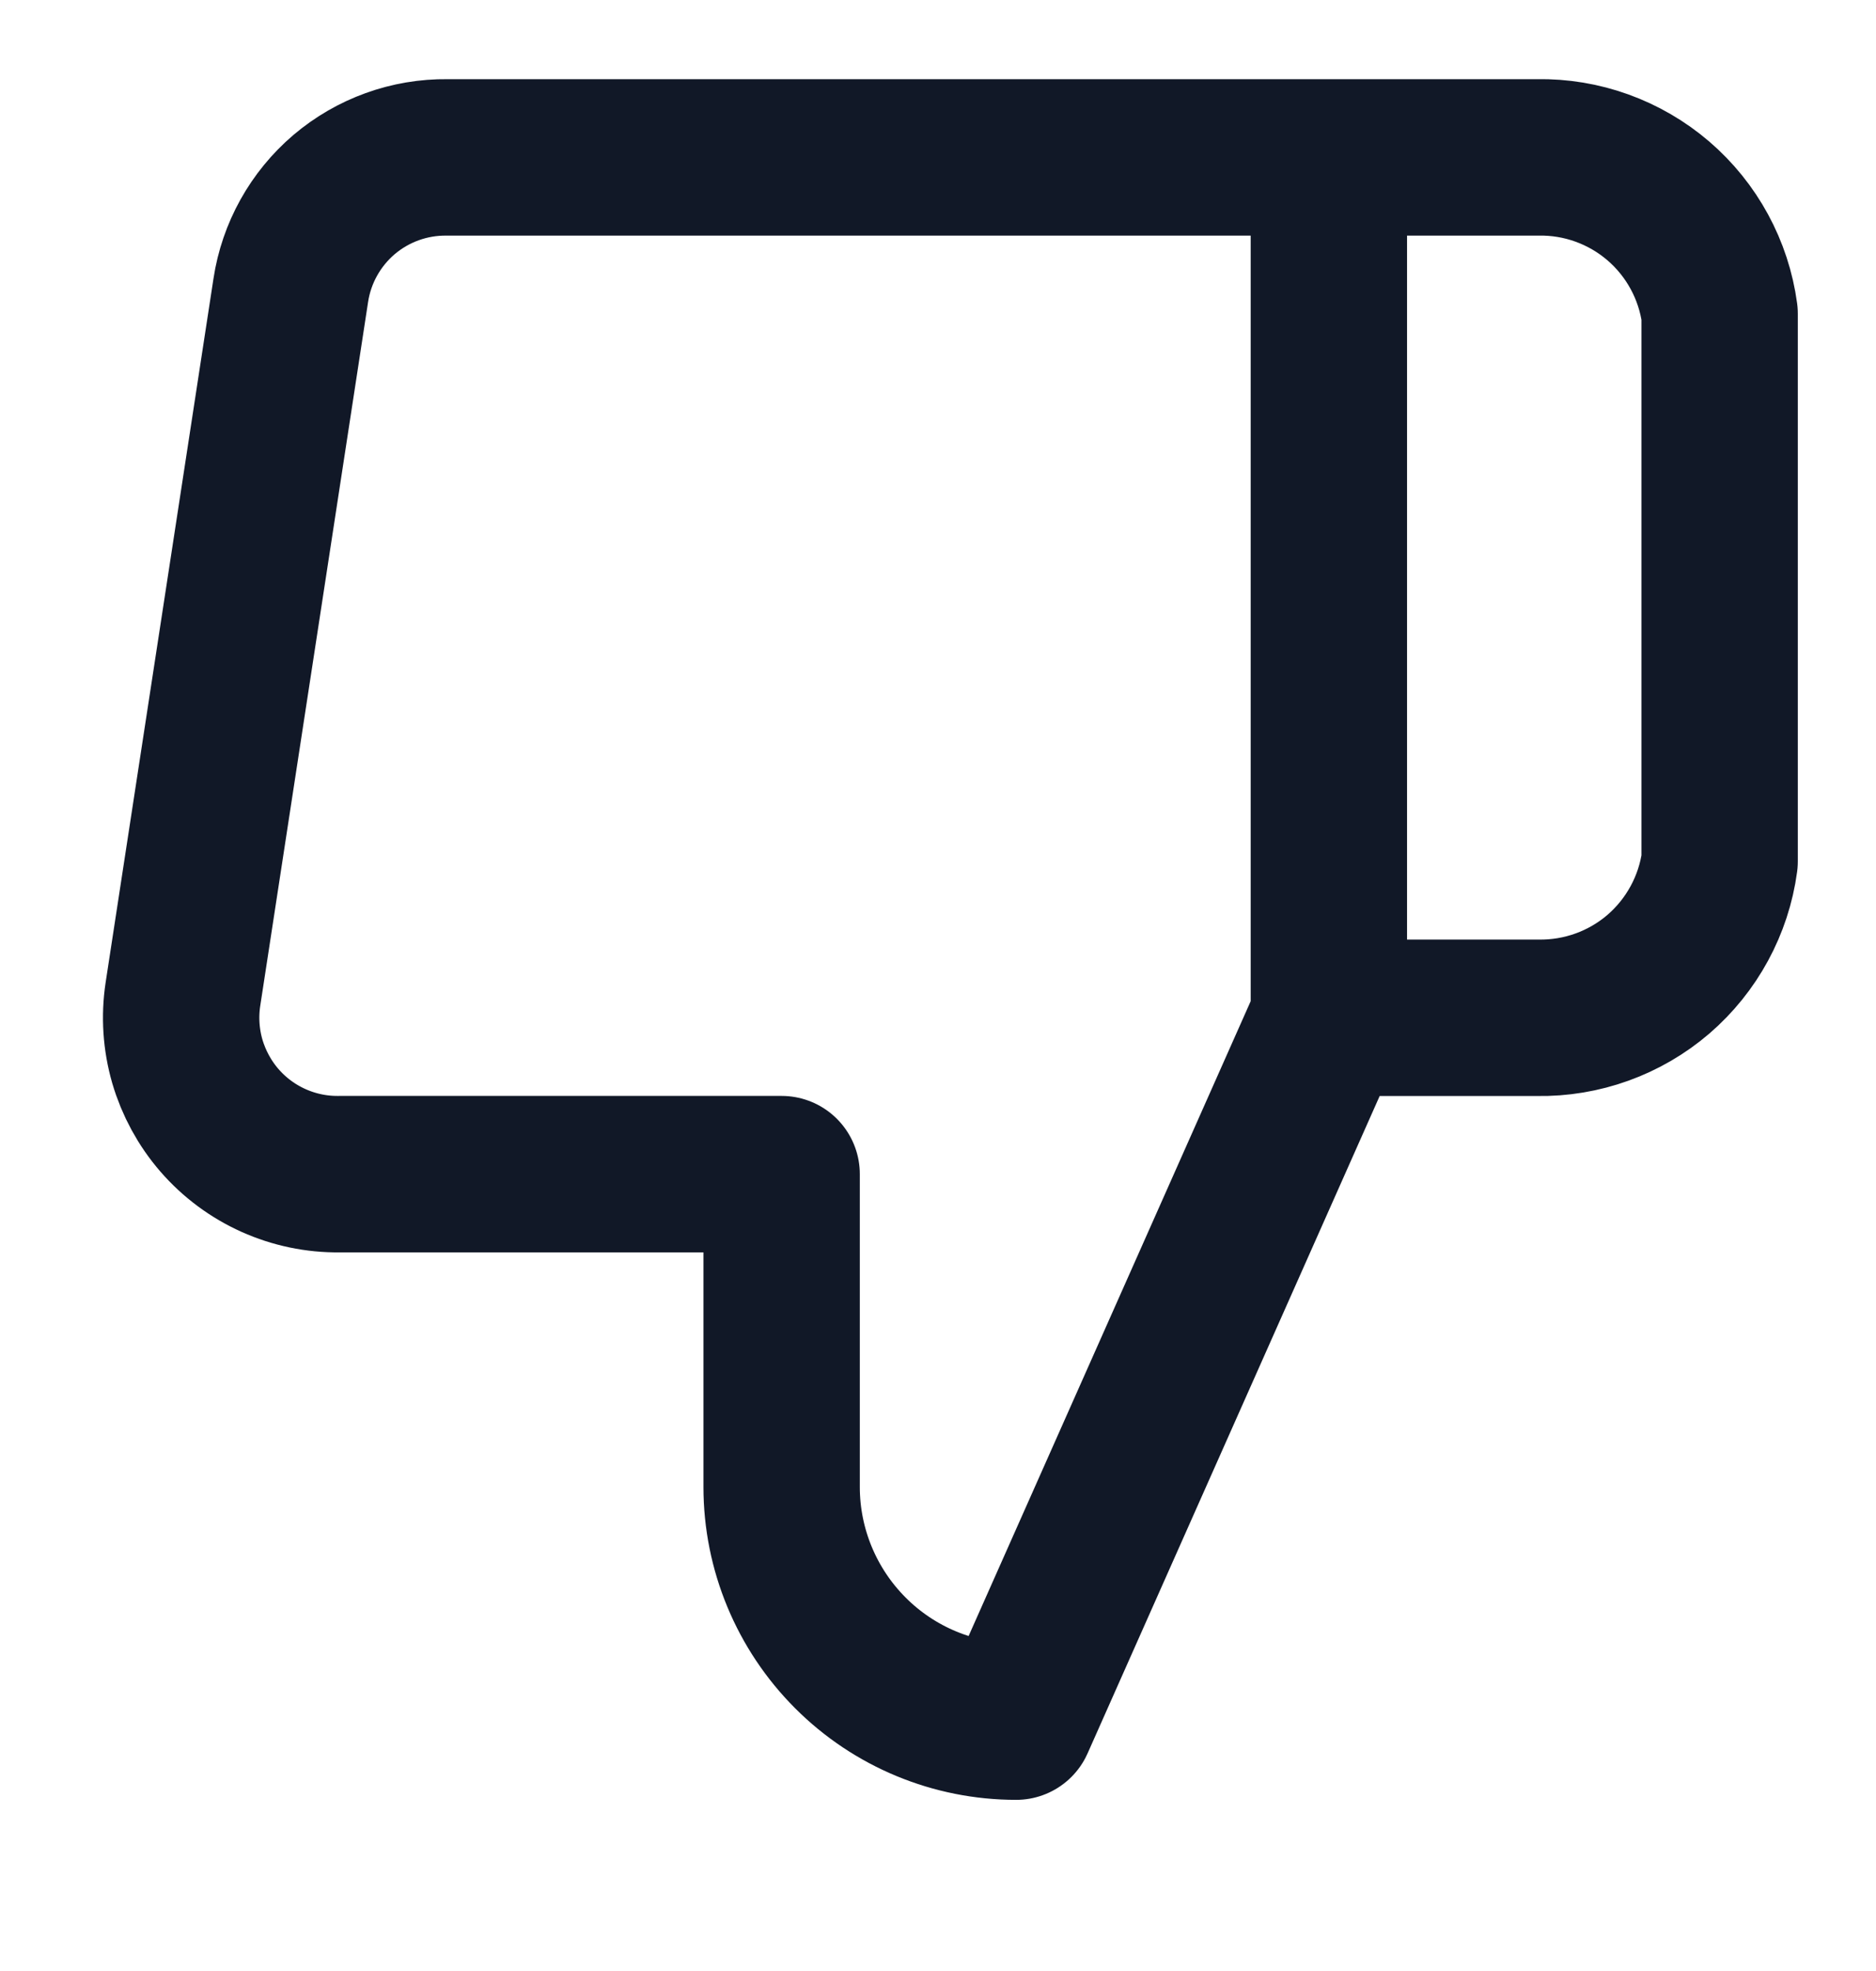 <svg width="20" height="21" viewBox="0 0 20 21" fill="none" xmlns="http://www.w3.org/2000/svg">
<g clip-path="url(#clip0_639_4667)">
<path d="M14.167 10.844L10.833 18.343C10.17 18.343 9.534 18.08 9.066 17.611C8.597 17.142 8.333 16.506 8.333 15.844V12.51H3.617C3.375 12.513 3.136 12.463 2.915 12.364C2.695 12.265 2.499 12.12 2.34 11.937C2.182 11.755 2.065 11.54 1.997 11.308C1.93 11.076 1.914 10.832 1.95 10.594L3.1 3.093C3.16 2.696 3.362 2.334 3.668 2.073C3.975 1.813 4.365 1.672 4.767 1.677H14.167M14.167 10.844V1.677M14.167 10.844H16.392C16.863 10.852 17.322 10.687 17.68 10.38C18.037 10.072 18.27 9.644 18.333 9.177V3.343C18.27 2.876 18.037 2.448 17.68 2.141C17.322 1.834 16.863 1.668 16.392 1.677H14.167" stroke="#111827" stroke-width="1.667" stroke-linecap="round" stroke-linejoin="round"/>
</g>
<defs>
<clipPath id="clip0_639_4667">
<rect width="20" height="20" fill="white" transform="translate(0 0.01)"/>
</clipPath>
</defs>
</svg>
